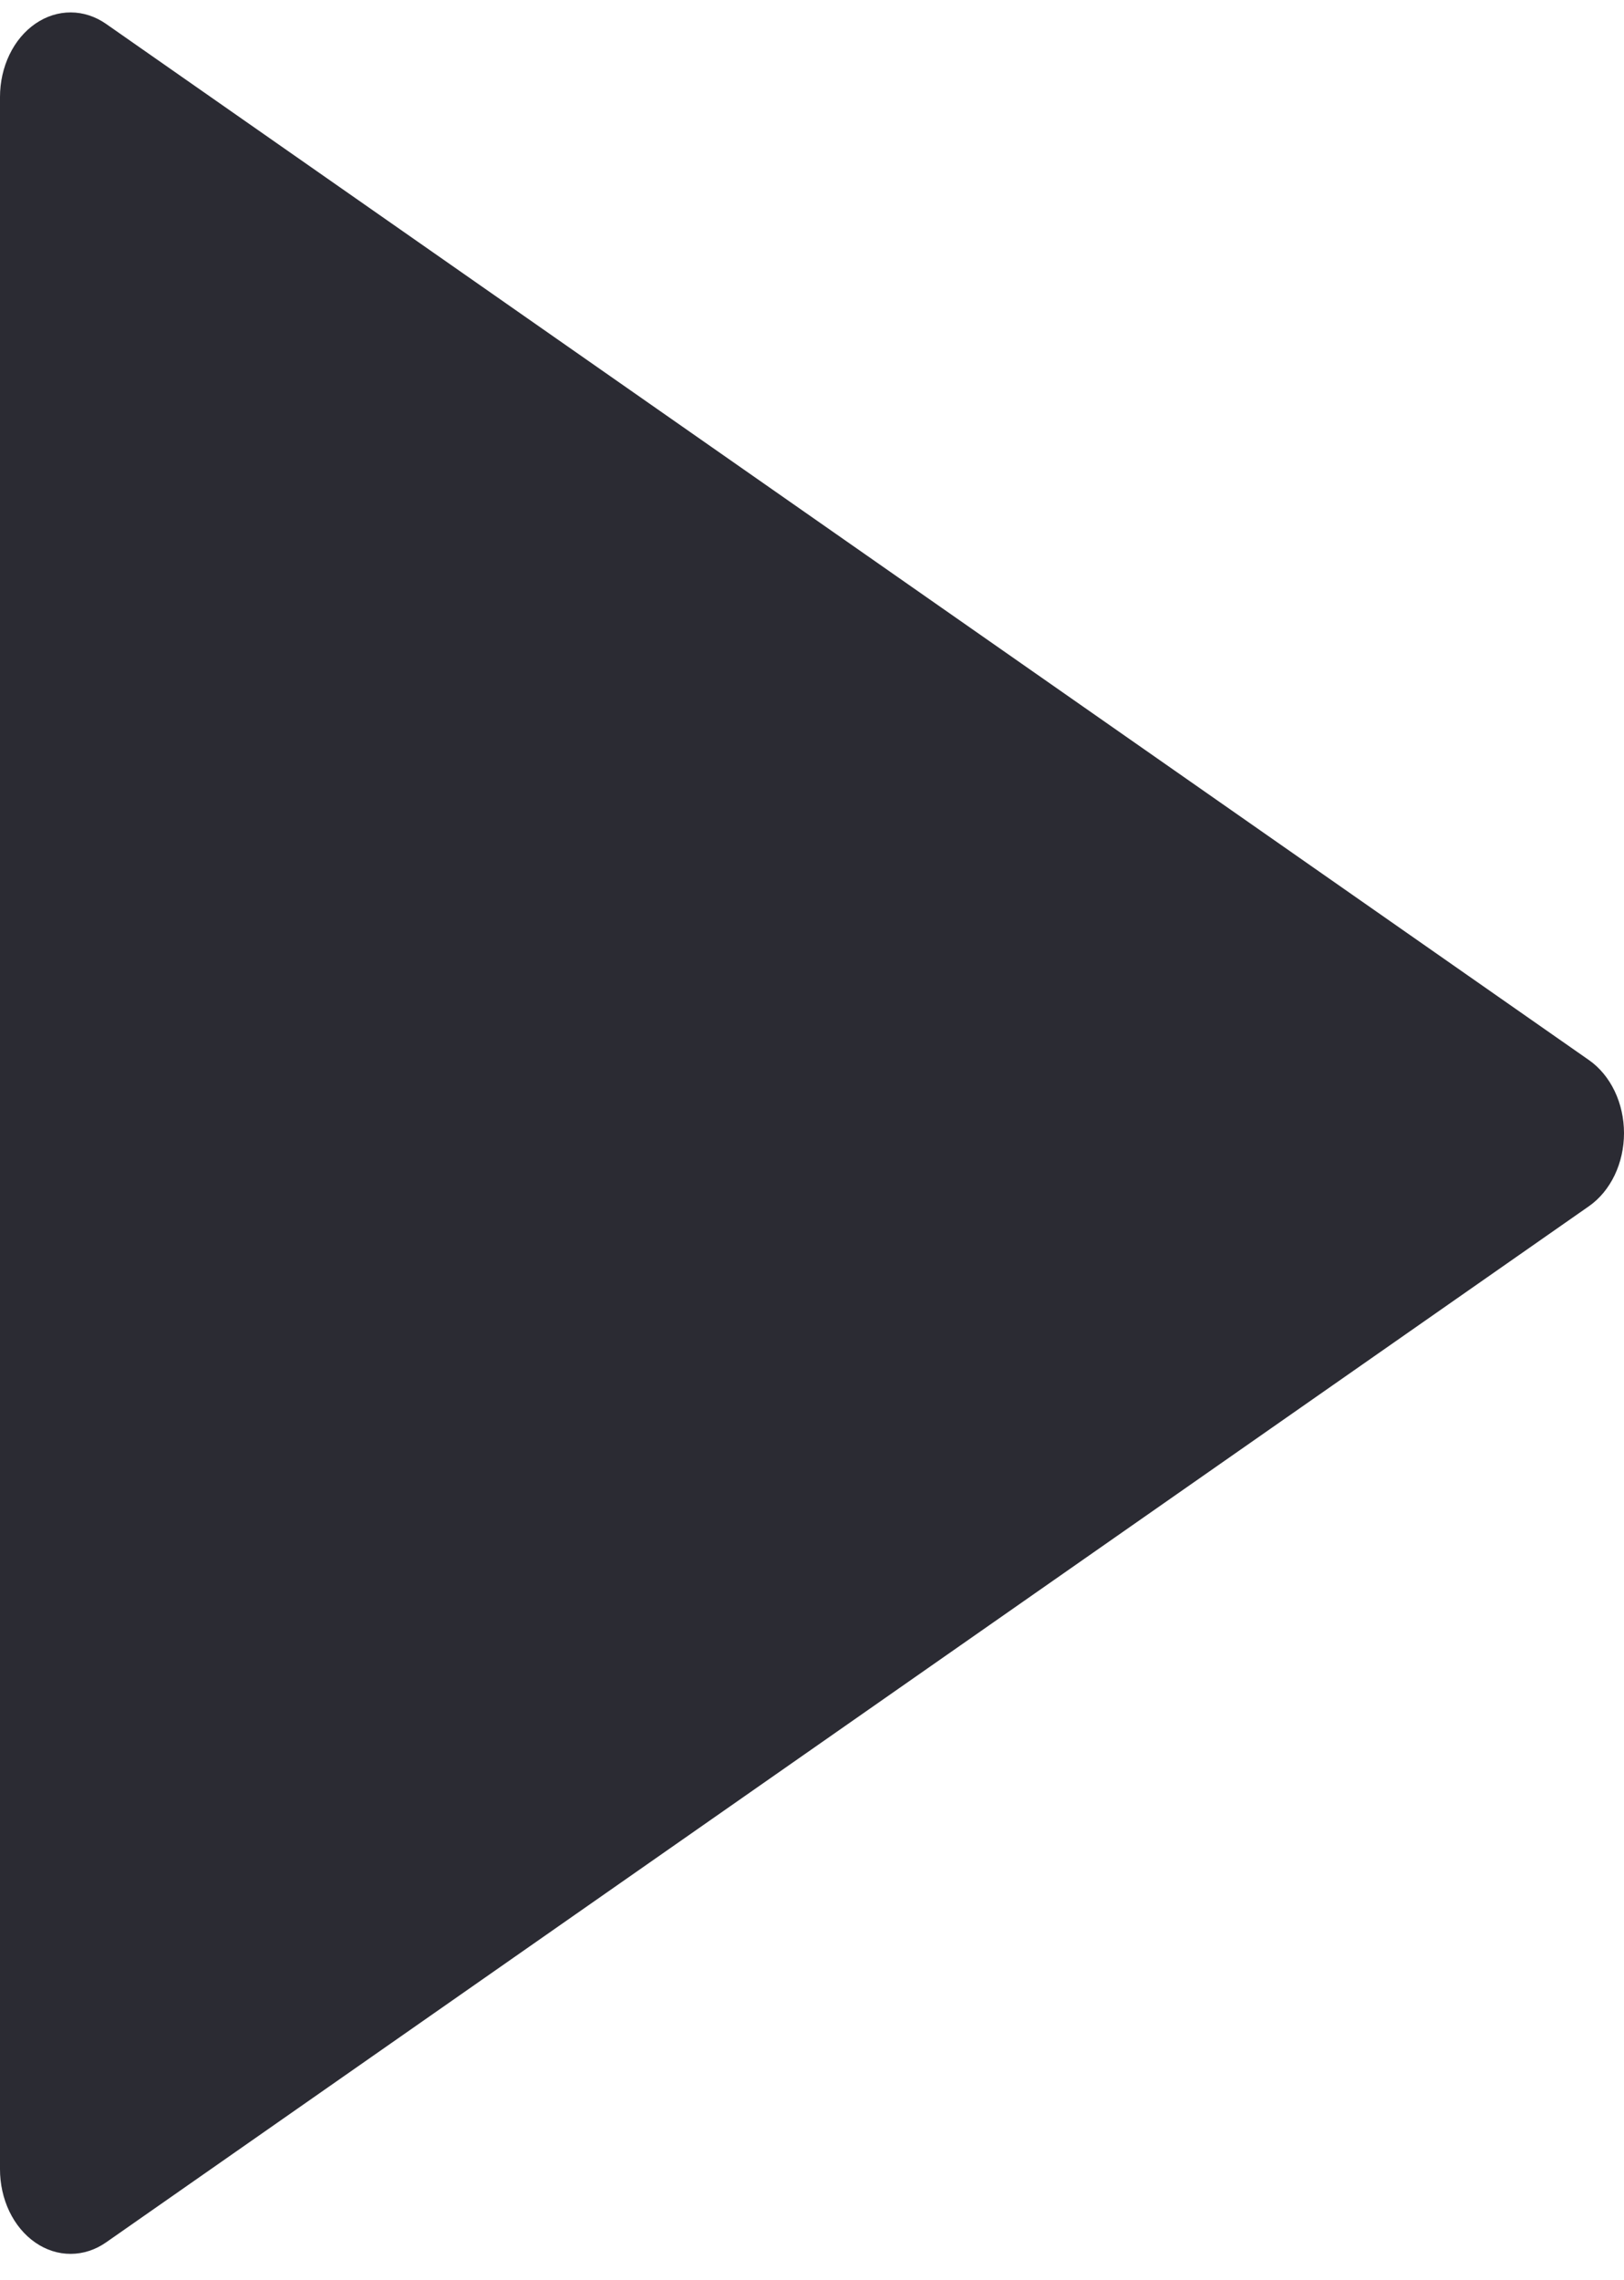 <svg xmlns="http://www.w3.org/2000/svg" width="57" height="80" viewBox="0 0 57 80" fill="none">
<path d="M3.725 0.84L55.775 37.202C56.148 37.464 56.457 37.838 56.672 38.287C56.887 38.736 57 39.244 57 39.762C57 40.279 56.887 40.788 56.672 41.237C56.457 41.686 56.148 42.06 55.775 42.322L3.725 78.684C3.348 78.948 2.919 79.087 2.483 79.088C2.046 79.09 1.617 78.953 1.239 78.691C0.861 78.43 0.547 78.053 0.329 77.6C0.112 77.147 -0.002 76.632 2.29219e-05 76.11V3.402C-0 2.881 0.115 2.368 0.333 1.916C0.551 1.464 0.865 1.09 1.243 0.83C1.621 0.57 2.049 0.434 2.485 0.436C2.921 0.437 3.349 0.577 3.725 0.84Z" fill="#2B2B33"/>
</svg>
